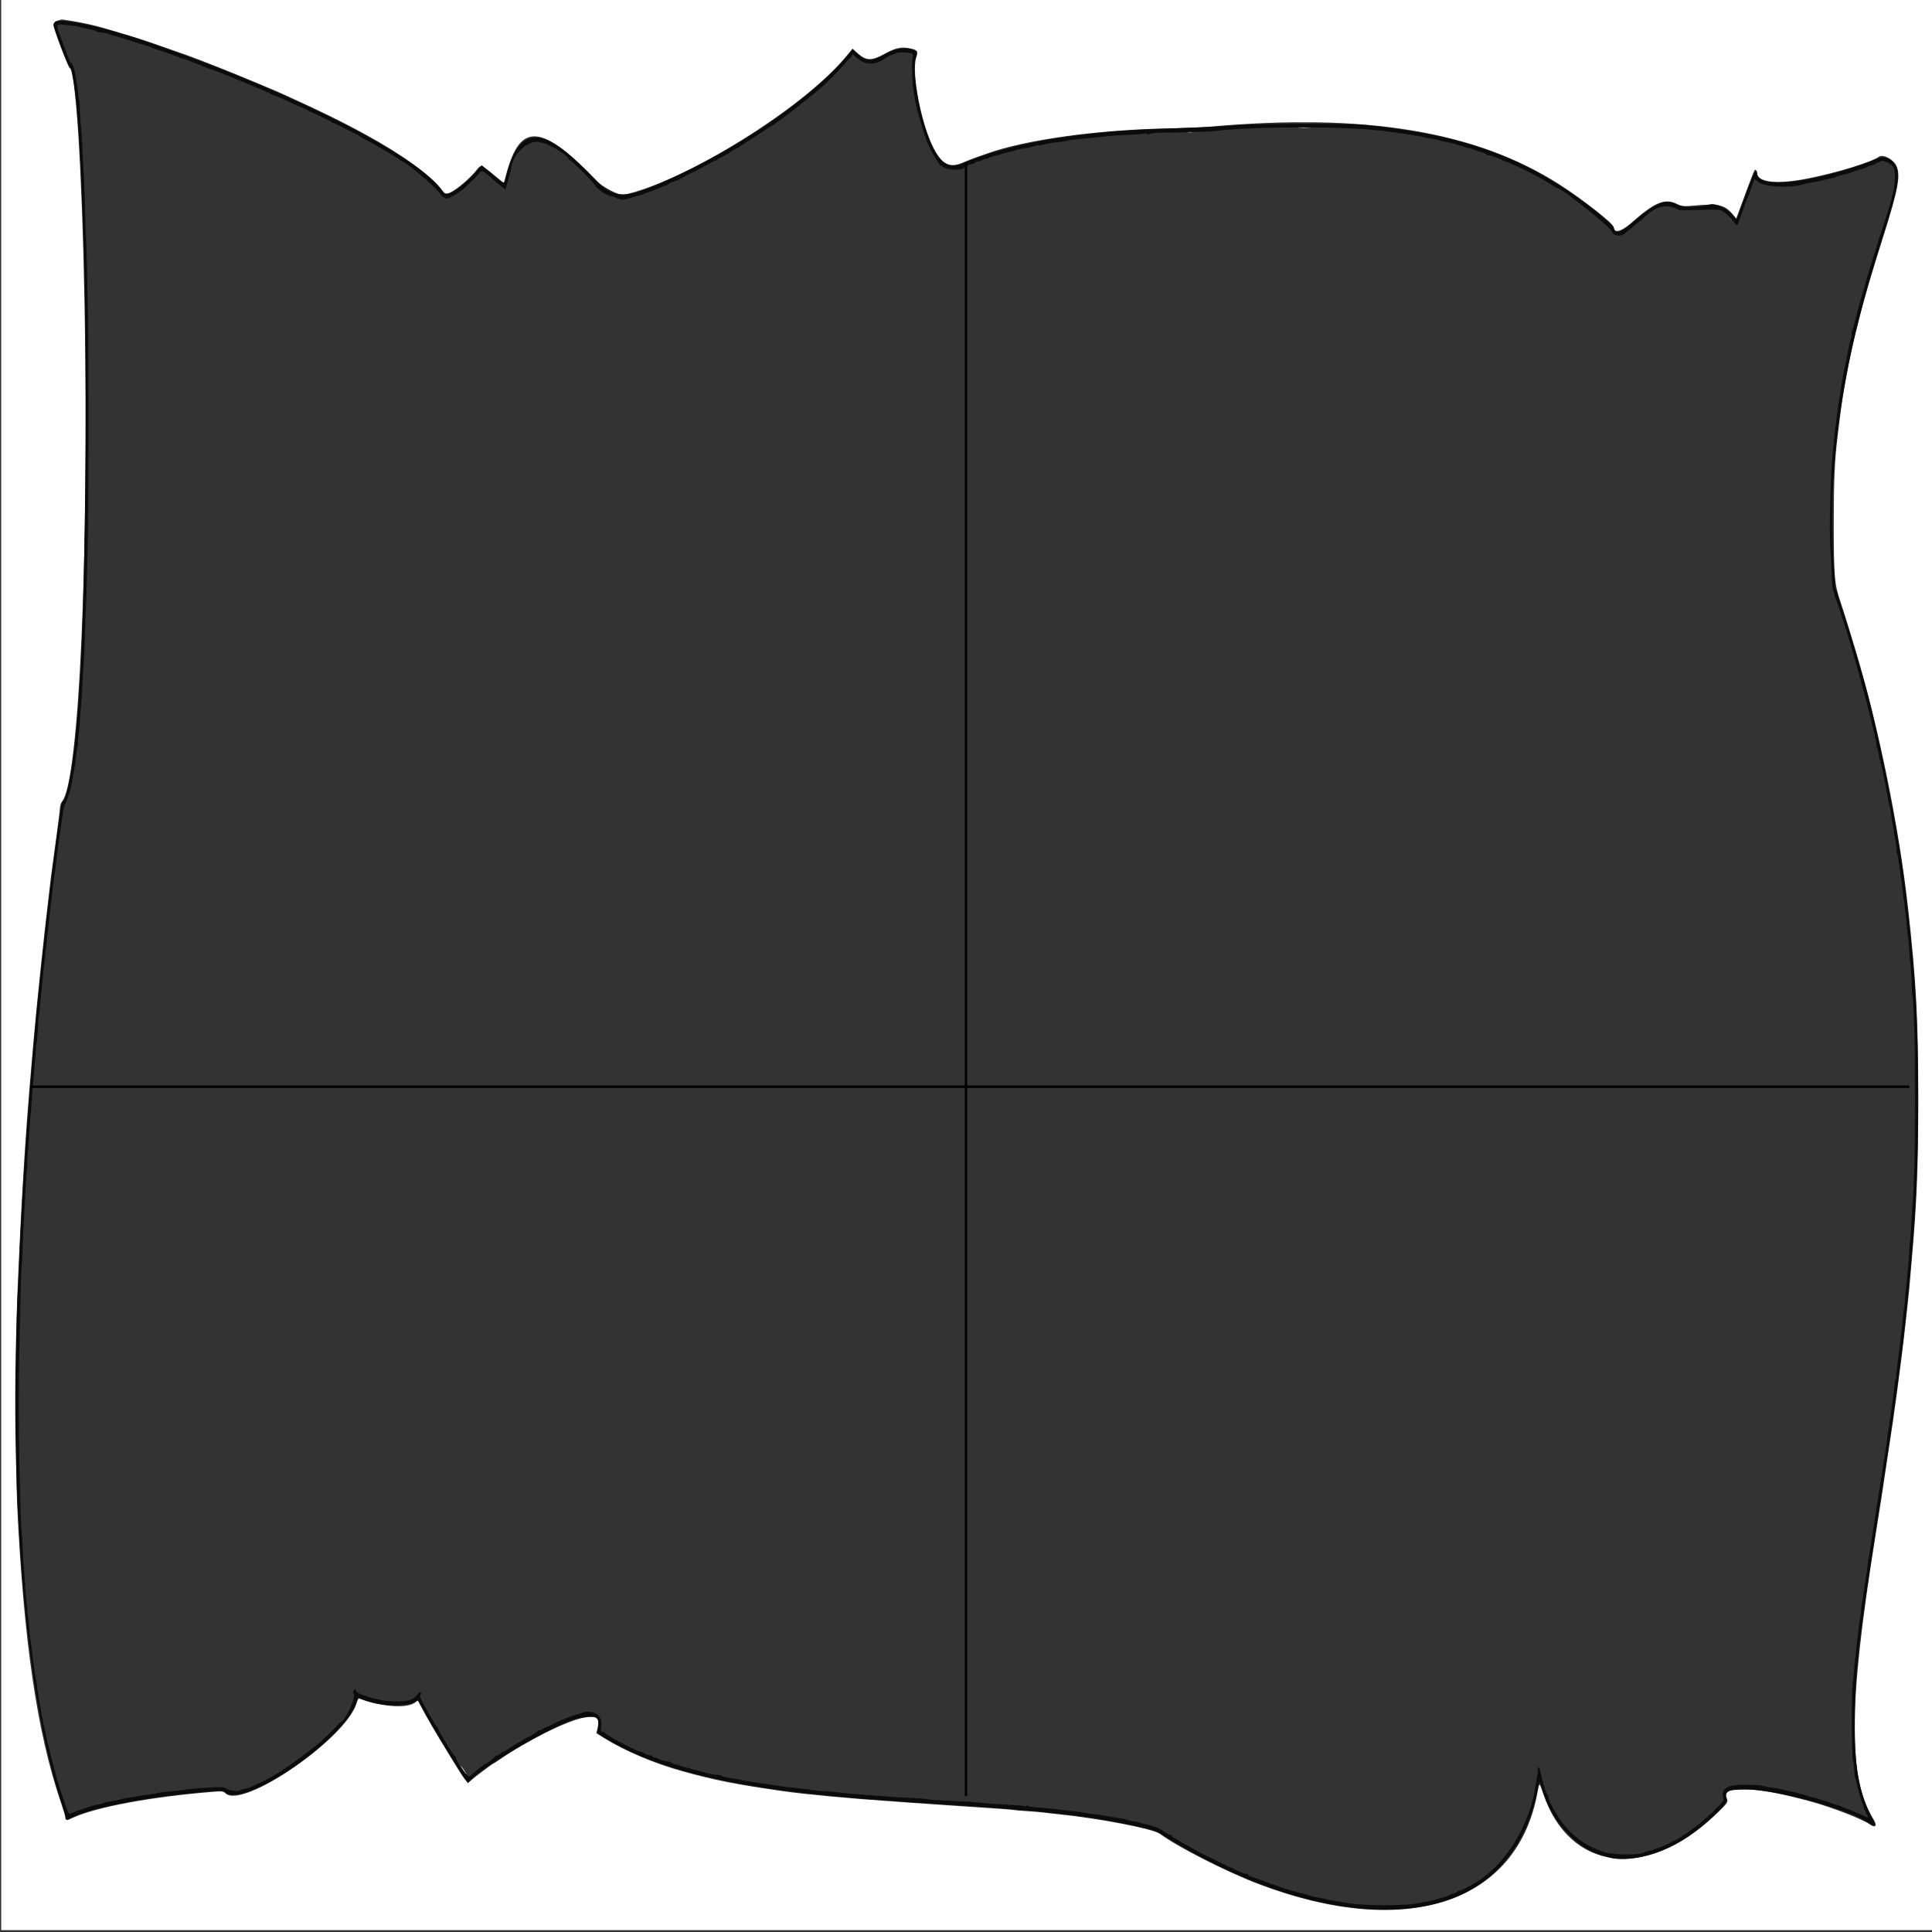 <?xml version="1.0" encoding="UTF-8" standalone="no"?>
<!-- Created with Inkscape (http://www.inkscape.org/) -->

<svg
   xmlns:dc="http://purl.org/dc/elements/1.1/"
   xmlns:cc="http://creativecommons.org/ns#"
   xmlns:rdf="http://www.w3.org/1999/02/22-rdf-syntax-ns#"
   xmlns:svg="http://www.w3.org/2000/svg"
   xmlns="http://www.w3.org/2000/svg"
   xmlns:sodipodi="http://sodipodi.sourceforge.net/DTD/sodipodi-0.dtd"
   xmlns:inkscape="http://www.inkscape.org/namespaces/inkscape"
   width="800px"
   height="800px"
   viewBox="0 0 800 800"
   version="1.1"
   id="SVGRoot"
   inkscape:version="0.92.5 (2060ec1f9f, 2020-04-08)"
   sodipodi:docname="map1.svg">
  <rect x="0" y="0" width="800" height="800" fill="#333333" stroke="none"/>
  <defs
     id="defs90" />
  <sodipodi:namedview
     id="base"
     pagecolor="#ffffff"
     bordercolor="#666666"
     borderopacity="1.0"
     inkscape:pageopacity="0.0"
     inkscape:pageshadow="2"
     inkscape:zoom="0.64"
     inkscape:cx="211.71875"
     inkscape:cy="400"
     inkscape:document-units="px"
     inkscape:current-layer="layer1"
     showgrid="false"
     inkscape:window-width="1366"
     inkscape:window-height="705"
     inkscape:window-x="-8"
     inkscape:window-y="-8"
     inkscape:window-maximized="1"
     showguides="true"
     inkscape:guide-bbox="true"
     inkscape:snap-grids="true">
    <sodipodi:guide
       position="400,562.5"
       orientation="1,0"
       id="guide133"
       inkscape:locked="false" />
    <sodipodi:guide
       position="325,350"
       orientation="0,1"
       inkscape:locked="false"
       id="guide135" />
  </sodipodi:namedview>
  <g
     inkscape:label="Layer 1"
     inkscape:groupmode="layer"
     id="layer1">
    <g
       id="svgg"
       transform="matrix(2,0,0,2.999,0.5,0)">
      <path
         inkscape:connector-curvature="0"
         id="path0"
         d="M 0,133.25 V 266.5 H 200 400 V 133.25 0 H 200 0 V 133.25 M 14.833,2.917 c 2.186,0.241 4.549,0.591 6.25,0.926 0.459,0.091 1.959,0.386 3.334,0.656 3.582,0.705 5.836,1.196 10,2.178 2.016,0.476 3.929,0.923 4.25,0.993 0.588,0.128 4.332,1.094 7.416,1.912 2.889,0.767 10.61,2.911 12,3.333 8.373,2.537 12.395,3.851 17.5,5.717 7.611,2.781 13.435,5.617 15.804,7.698 0.612,0.537 0.647,0.546 1.329,0.345 1.529,-0.452 4.5,-2.13 5.784,-3.268 0.775,-0.687 0.961,-0.652 3.335,0.646 l 2.234,1.222 0.517,-1.281 c 2.904,-7.203 7.332,-6.935 18.997,1.148 1.07,0.741 4.464,1.88 5.261,1.765 12.791,-1.843 37.452,-12.083 46.147,-19.159 l 1.272,-1.036 1.053,0.636 c 1.743,1.054 2.933,1.076 5.531,0.1 2.198,-0.825 3.539,-1.021 5.291,-0.773 1.564,0.221 1.725,0.377 1.302,1.262 -0.994,2.086 0.985,9.052 3.524,12.401 1.821,2.403 3.342,2.915 6.21,2.09 0.775,-0.223 2.084,-0.561 2.909,-0.752 0.825,-0.191 1.8,-0.419 2.167,-0.507 7.762,-1.857 22.608,-3.242 36.75,-3.428 3.529,-0.047 7.617,-0.156 9.083,-0.244 32.207,-1.928 55.195,0.595 72.5,7.958 4.783,2.035 11.25,5.422 11.25,5.892 0,0.896 1.55,0.666 3.588,-0.533 4.989,-2.934 6.998,-3.485 9.599,-2.632 0.972,0.319 1.257,0.337 3.313,0.21 5.225,-0.324 6.521,-0.126 8.237,1.256 l 0.653,0.527 0.994,-1.796 c 2.907,-5.248 2.788,-5.059 3.084,-4.894 0.154,0.086 0.28,0.285 0.281,0.442 0.006,1.267 4.109,1.551 10.418,0.722 5.992,-0.788 13.227,-2.263 14.77,-3.011 0.811,-0.393 2.957,0.344 3.592,1.234 0.945,1.325 0.406,3.27 -2.722,9.838 -4.455,9.352 -6.4,14.356 -7.955,20.47 -0.6,2.362 -0.772,3.174 -1.437,6.82 -0.651,3.572 -0.822,6.031 -0.827,11.917 -0.006,7.744 0.107,8.645 1.405,11.236 0.846,1.69 1.439,2.956 3.011,6.43 4.847,10.713 9.105,24.644 10.979,35.917 1.671,10.05 2.087,15.29 2.086,26.25 -10e-4,9.336 -0.311,14.49 -1.335,22.167 -0.135,1.008 -0.319,2.433 -0.41,3.166 -0.09,0.734 -0.233,1.709 -0.316,2.167 -0.084,0.458 -0.273,1.621 -0.421,2.583 -0.147,0.963 -0.372,2.313 -0.499,3 -0.127,0.688 -0.354,1.925 -0.505,2.75 -0.363,1.981 -1.542,7.822 -1.75,8.667 -0.09,0.367 -0.547,2.392 -1.015,4.5 -1.167,5.261 -1.454,6.504 -2.673,11.583 -5.586,23.269 -5.651,33.21 -0.255,38.958 0.771,0.821 0.274,1.152 -0.892,0.594 -1.513,-0.724 -7.843,-2.357 -12.24,-3.156 -11.771,-2.142 -18.556,-2.31 -17.324,-0.43 0.347,0.53 0.243,0.626 -2.684,2.471 -14.105,8.891 -29.888,7.532 -35.287,-3.04 -0.858,-1.681 -0.838,-1.676 -1.217,-0.272 -4.142,15.352 -27.193,20.417 -57.731,12.684 -6.637,-1.68 -17.067,-5.221 -20.415,-6.93 -1.357,-0.692 -12.689,-2.155 -21.016,-2.712 -1.375,-0.092 -2.838,-0.202 -3.25,-0.245 -0.413,-0.043 -1.838,-0.121 -3.167,-0.175 -1.329,-0.053 -2.604,-0.126 -2.833,-0.163 -0.229,-0.036 -1.43,-0.108 -2.667,-0.161 -1.238,-0.052 -3.825,-0.167 -5.75,-0.257 -1.925,-0.089 -4.437,-0.201 -5.583,-0.249 -1.146,-0.049 -2.796,-0.126 -3.667,-0.173 -0.871,-0.047 -4.058,-0.196 -7.083,-0.332 -8.767,-0.392 -18.502,-0.994 -22.834,-1.411 -9.962,-0.958 -14.258,-1.522 -20.833,-2.733 -6.026,-1.111 -11.969,-2.784 -16.434,-4.628 l -1.6,-0.661 0.266,-0.74 c 0.487,-1.354 -0.246,-1.729 -2.786,-1.421 -3.531,0.427 -11.792,3.159 -17.439,5.768 -0.692,0.319 -1.3,0.581 -1.351,0.581 -0.152,0 -3.995,1.925 -4.645,2.327 -0.817,0.504 -0.758,0.551 -4.73,-3.781 -3.007,-3.281 -4.274,-4.732 -5.785,-6.628 l -0.504,-0.632 -0.546,0.282 c -1.659,0.858 -6.705,0.633 -11.456,-0.512 -0.275,-0.066 -0.406,0.055 -0.656,0.609 -2.207,4.895 -23.671,14.724 -27.161,12.438 -0.431,-0.283 -0.689,-0.303 -2.576,-0.202 -12.598,0.676 -23.992,2.075 -28.89,3.547 -1.556,0.468 -1.595,0.465 -1.706,-0.11 -0.04,-0.206 -0.443,-1.098 -0.895,-1.981 -4.94,-9.641 -7.728,-22.324 -9.056,-41.19 -0.292,-4.153 -0.292,-23.296 0,-28.084 0.81,-13.284 1.709,-23.138 2.962,-32.475 0.137,-1.022 0.324,-2.458 0.415,-3.191 0.55,-4.416 2.163,-14.702 3.242,-20.667 0.149,-0.825 0.336,-1.875 0.415,-2.333 0.079,-0.459 0.498,-2.521 0.93,-4.584 0.432,-2.062 0.819,-4.106 0.86,-4.542 0.054,-0.568 0.182,-0.877 0.455,-1.091 3.555,-2.797 5.657,-33.89 4.667,-69.033 C 16.732,23.421 15.425,9.711 14.168,9.382 13.863,9.302 10.833,3.954 10.833,3.494 c 0,-0.373 0.221,-0.522 0.995,-0.674 0.324,-0.063 0.626,-0.123 0.672,-0.133 0.046,-0.009 1.096,0.094 2.333,0.23 m 253.882,14.707 c 0.623,0.032 1.598,0.032 2.167,-10e-4 0.569,-0.032 0.06,-0.059 -1.132,-0.058 -1.192,0 -1.657,0.027 -1.035,0.059 M 95.667,244.417 c 0.311,0.32 0.603,0.583 0.648,0.583 0.046,0 -0.171,-0.263 -0.482,-0.583 -0.311,-0.321 -0.603,-0.584 -0.648,-0.584 -0.046,0 0.171,0.263 0.482,0.584"
         style="fill:#ffffff;fill-rule:evenodd;stroke:none" />
      <path
         style="fill:#0b0b0b;fill-rule:evenodd;stroke:none"
         inkscape:connector-curvature="0"
         id="path1"
         d="m 11.208,3.024 c -0.206,0.107 -0.375,0.279 -0.375,0.383 0,0.471 3.138,5.929 3.381,5.881 0.596,-0.117 1.64,5.758 2.037,11.462 0.057,0.825 0.134,1.762 0.171,2.083 0.038,0.321 0.148,1.971 0.245,3.667 0.098,1.696 0.21,3.608 0.249,4.25 0.996,16.448 0.644,49.697 -0.676,63.917 -0.809,8.706 -2.175,15.019 -3.444,15.907 -0.332,0.233 -0.45,0.702 -1.545,6.176 -1.712,8.559 -3.673,20.561 -4.752,29.083 -1.297,10.251 -2.324,20.677 -2.751,27.917 -0.054,0.917 -0.133,2.117 -0.176,2.667 -2.242,28.874 1.321,57.581 9.032,72.769 0.401,0.79 0.729,1.555 0.729,1.699 0,0.388 0.248,0.473 0.778,0.266 3.701,-1.45 14.873,-2.945 27.836,-3.727 3.781,-0.228 3.877,-0.226 4.5,0.102 4.042,2.127 25.066,-7.63 27.141,-12.595 0.199,-0.477 0.33,-0.601 0.545,-0.518 2.979,1.151 10.003,1.418 11.811,0.45 0.308,-0.164 0.427,-0.079 1.104,0.793 1.228,1.581 5.278,6.131 7.505,8.433 l 2.064,2.132 0.567,-0.428 c 2.224,-1.682 14.577,-6.611 20.399,-8.139 2.166,-0.569 5.146,-0.811 5.783,-0.47 0.338,0.181 0.376,1.155 0.071,1.831 -0.094,0.21 0.135,0.371 1.097,0.772 7.498,3.125 17.895,5.391 31.549,6.875 6.217,0.676 17.654,1.507 25.25,1.835 2.154,0.093 4.367,0.205 4.917,0.25 0.55,0.045 2.237,0.123 3.75,0.173 1.512,0.051 3.313,0.124 4,0.164 0.688,0.04 3.162,0.15 5.5,0.245 2.338,0.095 4.775,0.207 5.417,0.249 0.641,0.042 2.141,0.123 3.333,0.179 10.722,0.508 20.527,1.399 27.417,2.492 3.518,0.558 3.211,0.477 5.783,1.525 20.567,8.376 41.263,11.673 56.217,8.955 10.699,-1.944 17.996,-7.452 20.342,-15.353 0.485,-1.633 0.466,-1.625 0.981,-0.415 1.917,4.509 7.08,8.285 12.677,9.271 0.32,0.056 0.771,0.142 1,0.19 3.802,0.795 10.423,-0.244 15.666,-2.46 4.069,-1.719 9.164,-4.833 8.904,-5.442 -0.53,-1.24 0.051,-1.438 4.18,-1.43 6.658,0.013 21.993,2.9 25.81,4.86 0.796,0.408 0.906,0.02 0.231,-0.813 -2.67,-3.29 -3.666,-6.675 -3.691,-12.554 -0.032,-7.389 0.637,-11.438 4.882,-29.515 3.123,-13.297 4.537,-20.104 5.83,-28.068 0.322,-1.979 1.088,-7.557 1.271,-9.25 0.059,-0.55 0.137,-1.225 0.173,-1.5 1.289,-9.887 1.285,-27.281 -0.009,-36.667 -0.038,-0.275 -0.226,-1.662 -0.419,-3.083 -0.285,-2.106 -0.831,-5.397 -1.418,-8.552 -1.451,-7.799 -5.984,-22.689 -8.735,-28.698 -0.084,-0.183 -0.691,-1.571 -1.349,-3.083 -0.657,-1.513 -1.886,-4.177 -2.73,-5.92 l -1.534,-3.17 -0.236,-2.247 c -1.513,-14.405 1.412,-28.012 9.798,-45.58 3.584,-7.508 4.061,-9.403 2.688,-10.663 -0.795,-0.728 -2.195,-1.071 -3.203,-0.783 -4.961,1.415 -12.241,2.769 -17.256,3.208 -4.837,0.424 -7.768,0.057 -8.018,-1.005 -0.196,-0.831 -0.524,-0.43 -2.35,2.877 l -1.878,3.402 -0.762,-0.585 c -1.314,-1.009 -3.609,-1.704 -4.83,-1.464 -2.132,0.419 -5.694,0.414 -6.791,-0.009 -2.26,-0.872 -4.283,-0.299 -9.474,2.682 -2.055,1.179 -3.247,1.389 -3.492,0.616 -0.191,-0.602 -6.985,-4.154 -11.696,-6.115 -11.188,-4.659 -22.21,-6.921 -39.729,-8.152 -3.693,-0.26 -23.921,-0.216 -27.583,0.059 -1.284,0.097 -5.634,0.25 -9.667,0.341 -4.033,0.09 -8.271,0.203 -9.417,0.251 -5.17,0.215 -6.465,0.276 -7.166,0.34 -0.413,0.037 -1.463,0.113 -2.334,0.167 -10.447,0.653 -20.726,2.216 -27.395,4.166 -3.21,0.938 -5.438,-0.449 -7.523,-4.686 -1.801,-3.66 -2.822,-8.537 -2.073,-9.904 0.451,-0.821 0.385,-0.935 -0.673,-1.159 -1.471,-0.312 -3.499,-0.147 -5.002,0.408 -3.542,1.306 -4.487,1.33 -6.431,0.159 l -0.969,-0.583 -0.425,0.347 c -7.69,6.281 -23.1,13.393 -39.175,18.081 -7.907,2.305 -10.012,2.178 -14.337,-0.864 -10.196,-7.175 -14.942,-7.221 -17.75,-0.174 -0.556,1.394 0.043,1.529 -4.378,-0.986 l -0.714,-0.406 -1.1,0.824 c -3.456,2.588 -6.212,3.674 -7.053,2.779 C 87.074,21.883 61.67,13.141 33.75,6.602 32.742,6.366 31.252,6.017 30.439,5.827 21.754,3.795 12.366,2.427 11.208,3.024 m 3.959,0.558 c 0.32,0.021 0.837,0.094 1.147,0.163 0.31,0.068 0.76,0.145 1,0.171 1.383,0.147 2.279,0.296 2.353,0.392 0.045,0.06 0.308,0.117 0.583,0.127 0.706,0.027 2.101,0.223 2.253,0.317 0.07,0.043 0.38,0.114 0.687,0.158 0.581,0.081 1.039,0.17 1.893,0.366 0.275,0.062 0.613,0.131 0.75,0.152 0.234,0.035 1.385,0.276 2.334,0.488 0.229,0.051 0.962,0.2 1.629,0.331 0.667,0.131 1.273,0.276 1.347,0.322 0.074,0.046 0.354,0.123 0.621,0.172 0.796,0.146 1.082,0.21 2.653,0.593 0.825,0.201 1.682,0.4 1.905,0.441 0.222,0.042 0.469,0.115 0.547,0.164 0.078,0.048 0.397,0.119 0.708,0.158 0.312,0.038 1.266,0.261 2.12,0.495 0.854,0.234 1.69,0.456 1.858,0.493 0.168,0.037 0.468,0.122 0.667,0.187 0.199,0.066 0.474,0.138 0.611,0.159 0.138,0.022 0.4,0.077 0.584,0.123 0.76,0.193 1.855,0.461 2.166,0.532 0.184,0.041 0.859,0.228 1.5,0.416 0.642,0.187 1.346,0.379 1.565,0.426 0.218,0.048 1.456,0.387 2.75,0.755 1.293,0.368 2.532,0.705 2.753,0.751 0.22,0.045 0.539,0.156 0.708,0.246 0.169,0.091 0.308,0.122 0.308,0.07 0,-0.052 0.155,-0.012 0.344,0.089 0.189,0.101 0.489,0.217 0.666,0.256 0.178,0.039 0.479,0.106 0.67,0.148 0.489,0.108 0.689,0.167 2.653,0.781 0.962,0.301 1.788,0.556 1.833,0.565 0.046,0.01 0.384,0.104 0.75,0.209 0.367,0.106 0.742,0.202 0.834,0.214 0.091,0.011 0.302,0.094 0.469,0.183 0.166,0.089 0.429,0.188 0.583,0.219 0.155,0.032 0.918,0.266 1.698,0.52 0.779,0.254 1.454,0.473 1.5,0.486 0.045,0.013 0.308,0.084 0.583,0.158 0.275,0.074 0.594,0.208 0.708,0.299 0.115,0.09 0.209,0.124 0.209,0.076 0,-0.049 0.956,0.248 2.125,0.66 1.168,0.411 2.387,0.825 2.708,0.919 0.321,0.094 0.733,0.253 0.917,0.353 0.183,0.1 0.412,0.196 0.508,0.212 0.263,0.046 5.382,1.998 6.242,2.381 0.412,0.184 0.825,0.345 0.916,0.359 0.092,0.014 0.268,0.109 0.392,0.212 0.124,0.102 0.329,0.202 0.456,0.22 1.022,0.15 6.699,3.347 7.933,4.467 0.769,0.699 1.525,0.847 2.274,0.446 0.199,-0.107 0.362,-0.16 0.362,-0.119 0,0.041 0.451,-0.144 1.003,-0.411 0.551,-0.267 1.032,-0.485 1.068,-0.485 0.067,0 2.701,-1.7 3.019,-1.948 0.096,-0.075 0.326,-0.267 0.512,-0.426 0.375,-0.323 0.95,-0.127 2.48,0.844 0.546,0.347 2.747,1.53 2.846,1.53 0.015,0 0.156,-0.357 0.315,-0.792 0.159,-0.435 0.41,-1.054 0.558,-1.375 0.148,-0.321 0.273,-0.621 0.277,-0.667 0.163,-1.862 3.103,-3.861 5.526,-3.755 1.814,0.079 6.396,1.831 6.396,2.446 0,0.089 0.066,0.122 0.147,0.072 0.176,-0.109 4.581,2.774 5.108,3.342 0.589,0.636 2.511,1.556 3.41,1.632 0.443,0.038 0.961,0.153 1.153,0.255 0.192,0.103 0.349,0.15 0.349,0.106 0,-0.044 0.214,-0.006 0.476,0.086 0.357,0.124 0.909,0.077 2.208,-0.189 0.953,-0.196 1.882,-0.374 2.066,-0.396 0.183,-0.022 0.595,-0.124 0.916,-0.227 0.321,-0.103 0.809,-0.226 1.084,-0.273 0.275,-0.047 1.118,-0.267 1.875,-0.488 0.756,-0.222 1.375,-0.373 1.375,-0.336 0,0.037 0.224,-0.049 0.498,-0.19 0.274,-0.142 0.518,-0.249 0.542,-0.237 0.023,0.011 0.343,-0.06 0.71,-0.159 0.366,-0.098 0.704,-0.177 0.75,-0.175 0.045,0.002 0.383,-0.123 0.75,-0.278 0.366,-0.155 1.004,-0.378 1.416,-0.495 0.413,-0.118 1.463,-0.471 2.334,-0.786 0.87,-0.314 1.658,-0.594 1.75,-0.622 0.091,-0.028 0.408,-0.152 0.703,-0.275 0.295,-0.123 0.638,-0.224 0.764,-0.224 0.125,0 0.283,-0.057 0.352,-0.125 0.069,-0.069 0.175,-0.129 0.236,-0.132 0.182,-0.012 1.4,-0.443 2.028,-0.718 0.321,-0.14 0.621,-0.262 0.667,-0.271 0.045,-0.009 0.252,-0.11 0.458,-0.224 0.206,-0.115 0.375,-0.159 0.375,-0.099 0,0.06 0.112,0.016 0.25,-0.098 0.137,-0.114 0.25,-0.152 0.25,-0.083 0,0.068 0.094,0.047 0.208,-0.047 0.115,-0.094 1.146,-0.563 2.292,-1.042 1.146,-0.48 2.633,-1.125 3.304,-1.434 0.671,-0.308 1.255,-0.561 1.296,-0.561 0.389,0 8.882,-4.409 10.733,-5.572 1.643,-1.032 3.792,-2.516 4.542,-3.137 0.435,-0.36 0.792,-0.602 0.792,-0.538 0,0.065 0.134,-0.048 0.298,-0.251 L 176.263,7.467 177.166,8 c 1.614,0.951 3.594,1.041 5.417,0.245 1.194,-0.521 1.328,-0.571 1.75,-0.643 0.23,-0.039 0.613,-0.148 0.854,-0.241 0.544,-0.212 3.272,-0.136 3.505,0.098 0.113,0.112 0.117,0.279 0.012,0.481 -0.087,0.171 -0.133,1.022 -0.102,1.893 0.061,1.666 0.087,1.894 0.319,2.834 0.079,0.32 0.15,0.62 0.159,0.666 0.254,1.381 2.023,5.446 2.966,6.818 0.572,0.831 2.213,2.668 2.413,2.702 0.068,0.011 0.312,0.093 0.541,0.182 0.817,0.318 1.269,0.382 2.714,0.382 1.007,0 1.506,-0.067 1.596,-0.213 0.072,-0.116 0.276,-0.245 0.452,-0.286 0.177,-0.041 0.603,-0.144 0.946,-0.229 0.344,-0.085 0.626,-0.106 0.628,-0.046 10e-4,0.059 0.059,0.019 0.127,-0.089 0.069,-0.108 0.424,-0.232 0.789,-0.276 0.366,-0.044 0.881,-0.164 1.146,-0.267 0.265,-0.103 0.519,-0.15 0.564,-0.105 0.045,0.045 0.206,0.016 0.357,-0.065 0.235,-0.126 1.035,-0.292 2.014,-0.419 0.138,-0.017 0.5,-0.09 0.805,-0.16 0.577,-0.133 1.072,-0.216 1.981,-0.333 0.295,-0.038 0.67,-0.111 0.834,-0.161 0.337,-0.104 1.476,-0.266 2.464,-0.351 0.366,-0.032 1.027,-0.14 1.469,-0.24 0.441,-0.101 0.858,-0.149 0.925,-0.107 0.068,0.042 0.42,0.011 0.781,-0.068 0.709,-0.155 1.911,-0.292 3.7,-0.422 0.618,-0.045 1.312,-0.119 1.541,-0.165 0.436,-0.086 2.042,-0.214 4.167,-0.33 0.688,-0.038 1.813,-0.113 2.5,-0.167 2.204,-0.173 3.689,-0.248 6.417,-0.323 1.466,-0.04 2.798,-0.123 2.958,-0.185 0.16,-0.062 0.292,-0.039 0.292,0.051 0,0.104 0.284,0.109 0.791,0.012 0.436,-0.082 1.317,-0.15 1.959,-0.149 3.355,0.004 10.011,-0.133 11.25,-0.231 8.558,-0.679 28.205,-0.675 35.166,0.007 0.688,0.067 1.513,0.138 1.834,0.158 0.32,0.019 0.995,0.079 1.5,0.132 0.504,0.053 1.291,0.134 1.75,0.18 1.888,0.189 2.522,0.266 2.946,0.356 0.246,0.052 0.808,0.127 1.25,0.165 0.974,0.084 1.808,0.2 2.451,0.34 0.264,0.058 0.677,0.124 0.917,0.148 0.772,0.075 2.099,0.288 2.21,0.355 0.06,0.036 0.427,0.105 0.816,0.154 0.389,0.049 0.764,0.124 0.833,0.166 0.07,0.043 0.453,0.119 0.851,0.168 0.399,0.05 1.026,0.174 1.392,0.277 0.367,0.102 0.779,0.203 0.917,0.223 0.778,0.115 1.419,0.277 1.496,0.379 0.048,0.063 0.275,0.128 0.504,0.144 0.564,0.038 2.398,0.472 2.65,0.628 0.111,0.069 0.367,0.15 0.568,0.18 0.591,0.088 1.104,0.221 1.285,0.332 0.093,0.058 0.374,0.14 0.625,0.184 0.406,0.071 3.566,1.081 4.205,1.345 0.138,0.057 0.325,0.121 0.417,0.143 0.2,0.049 2.132,0.79 2.833,1.087 0.275,0.116 0.538,0.224 0.584,0.239 0.045,0.016 0.294,0.116 0.552,0.223 0.258,0.107 0.507,0.194 0.552,0.194 0.863,0 10.867,5.324 11.211,5.966 0.416,0.777 2.176,0.76 3.169,-0.03 0.128,-0.102 0.241,-0.154 0.25,-0.116 0.008,0.039 0.347,-0.139 0.752,-0.395 0.405,-0.256 0.93,-0.551 1.167,-0.655 0.236,-0.105 0.73,-0.381 1.097,-0.614 2.79,-1.771 4.759,-2.085 7.416,-1.182 0.138,0.046 1.225,0.067 2.417,0.045 6.588,-0.121 6.073,-0.148 7.144,0.37 0.537,0.259 1.311,0.78 1.72,1.157 0.606,0.559 0.773,0.641 0.905,0.445 0.201,-0.301 1.102,-1.952 1.622,-2.973 0.214,-0.422 0.511,-0.903 0.658,-1.068 0.147,-0.164 0.282,-0.4 0.3,-0.524 0.018,-0.123 0.231,-0.563 0.474,-0.976 l 0.441,-0.752 0.743,0.415 c 1.278,0.715 6.777,0.895 9.457,0.31 0.317,-0.069 1.279,-0.196 2.536,-0.334 0.183,-0.02 0.652,-0.092 1.042,-0.161 0.886,-0.155 1.449,-0.241 2.262,-0.343 0.351,-0.045 0.696,-0.117 0.768,-0.161 0.072,-0.045 0.46,-0.127 0.862,-0.185 1.16,-0.164 1.336,-0.197 2.483,-0.467 1.273,-0.3 1.945,-0.442 2.448,-0.518 0.201,-0.031 0.433,-0.097 0.515,-0.148 0.081,-0.05 0.367,-0.131 0.634,-0.18 1.025,-0.188 1.225,-0.242 1.559,-0.42 0.189,-0.102 0.344,-0.135 0.344,-0.075 0,0.06 0.111,0.017 0.248,-0.096 0.168,-0.14 0.451,-0.164 0.875,-0.077 0.345,0.071 0.732,0.149 0.86,0.174 0.128,0.025 0.296,0.145 0.372,0.265 0.077,0.121 0.141,0.161 0.142,0.089 0.007,-0.349 0.667,0.284 0.838,0.804 0.213,0.644 -0.008,2.474 -0.379,3.148 -0.104,0.19 -0.212,0.475 -0.238,0.634 -0.027,0.159 -0.414,1.059 -0.86,2 -0.446,0.941 -0.947,2.011 -1.113,2.378 -0.166,0.367 -0.38,0.768 -0.475,0.892 -0.095,0.124 -0.188,0.311 -0.206,0.416 -0.019,0.106 -0.541,1.242 -1.161,2.525 -0.62,1.284 -1.145,2.409 -1.166,2.5 -0.034,0.142 -0.479,1.174 -1.653,3.834 -0.121,0.275 -0.499,1.25 -0.839,2.166 -0.341,0.917 -0.681,1.691 -0.756,1.719 -0.076,0.029 -0.098,0.155 -0.05,0.279 0.047,0.124 -0.01,0.401 -0.127,0.614 -0.117,0.214 -0.227,0.463 -0.245,0.555 -0.017,0.092 -0.345,1.179 -0.729,2.417 -0.384,1.237 -0.727,2.387 -0.761,2.555 -0.035,0.167 -0.117,0.467 -0.183,0.666 -0.066,0.199 -0.138,0.474 -0.16,0.612 -0.078,0.49 -0.249,1.255 -0.354,1.583 -0.058,0.184 -0.122,0.446 -0.142,0.584 -0.02,0.137 -0.124,0.662 -0.231,1.166 -0.108,0.504 -0.225,1.131 -0.262,1.393 -0.037,0.261 -0.113,0.62 -0.169,0.797 -0.057,0.177 -0.129,0.563 -0.161,0.858 -0.103,0.95 -0.25,2.025 -0.335,2.452 -0.515,2.579 -0.844,11.747 -0.498,13.917 0.043,0.275 0.121,1.175 0.173,2 0.174,2.768 0.215,3.049 0.499,3.484 0.156,0.238 0.226,0.433 0.156,0.433 -0.071,0 -0.016,0.131 0.122,0.291 0.138,0.161 0.642,1.117 1.119,2.125 0.478,1.009 1.018,2.113 1.2,2.454 0.182,0.341 0.321,0.641 0.309,0.667 -0.013,0.025 0.283,0.707 0.658,1.514 0.375,0.808 0.682,1.508 0.682,1.557 0,0.048 0.231,0.587 0.513,1.197 0.282,0.61 0.523,1.241 0.536,1.402 0.012,0.161 0.081,0.293 0.153,0.293 0.072,0 0.131,0.07 0.131,0.155 0,0.086 0.087,0.367 0.194,0.625 0.107,0.259 0.206,0.507 0.221,0.553 0.014,0.046 0.111,0.271 0.216,0.5 0.252,0.55 1.71,4.409 2.28,6.035 0.247,0.707 0.402,1.363 0.343,1.459 -0.059,0.095 -0.036,0.173 0.051,0.173 0.141,0 0.219,0.189 0.481,1.166 0.037,0.138 0.075,0.344 0.085,0.459 0.01,0.114 0.093,0.208 0.185,0.208 0.091,0 0.117,0.049 0.057,0.11 -0.061,0.06 -0.041,0.193 0.044,0.295 0.085,0.102 0.303,0.709 0.486,1.349 0.182,0.639 0.446,1.538 0.586,1.996 0.14,0.458 0.292,1.021 0.339,1.25 0.046,0.229 0.197,0.729 0.335,1.11 0.233,0.642 0.4,1.276 0.498,1.89 0.022,0.138 0.094,0.413 0.16,0.612 0.12,0.361 0.24,0.844 0.366,1.471 0.036,0.184 0.183,0.746 0.325,1.25 0.142,0.504 0.226,1.045 0.187,1.201 -0.039,0.156 -0.007,0.306 0.07,0.333 0.077,0.027 0.185,0.306 0.239,0.619 0.055,0.313 0.127,0.613 0.159,0.667 0.057,0.093 0.237,1.03 0.343,1.789 0.028,0.197 0.103,0.523 0.167,0.725 0.064,0.201 0.14,0.527 0.17,0.725 0.03,0.197 0.098,0.647 0.152,1.001 0.053,0.354 0.132,0.699 0.174,0.768 0.042,0.068 0.118,0.454 0.168,0.857 0.05,0.402 0.123,0.844 0.162,0.982 0.094,0.331 0.263,1.429 0.34,2.209 0.034,0.344 0.102,0.756 0.151,0.916 0.1,0.325 0.251,1.412 0.35,2.522 0.036,0.401 0.106,0.926 0.155,1.166 0.128,0.623 0.283,2.253 0.337,3.542 0.025,0.607 0.091,1.178 0.147,1.268 0.055,0.089 0.141,0.83 0.191,1.645 0.049,0.815 0.142,2.344 0.206,3.399 0.153,2.504 0.152,15.512 0,18.083 -0.066,1.1 -0.156,2.637 -0.202,3.417 -0.046,0.779 -0.121,1.604 -0.167,1.833 -0.047,0.229 -0.121,0.942 -0.167,1.583 -0.152,2.175 -0.247,3.166 -0.346,3.626 -0.054,0.253 -0.124,0.778 -0.156,1.167 -0.093,1.149 -0.252,2.513 -0.339,2.912 -0.044,0.204 -0.117,0.729 -0.162,1.166 -0.044,0.438 -0.121,0.984 -0.171,1.213 -0.111,0.512 -0.268,1.661 -0.273,2 -0.002,0.137 -0.072,0.523 -0.155,0.857 -0.084,0.333 -0.186,0.896 -0.227,1.25 -0.116,0.99 -0.237,1.761 -0.363,2.309 -0.064,0.275 -0.13,0.613 -0.148,0.75 -0.103,0.801 -0.273,1.792 -0.352,2.059 -0.05,0.169 -0.116,0.469 -0.146,0.666 -0.029,0.197 -0.141,0.809 -0.248,1.359 -0.108,0.55 -0.193,1.131 -0.19,1.291 0.002,0.161 -0.05,0.292 -0.116,0.292 -0.066,0 -0.128,0.131 -0.136,0.292 -0.026,0.479 -0.227,1.605 -0.498,2.791 -0.063,0.275 -0.131,0.613 -0.151,0.75 -0.133,0.908 -0.294,1.621 -0.418,1.853 -0.079,0.149 -0.107,0.307 -0.062,0.352 0.045,0.045 0.002,0.293 -0.096,0.55 -0.097,0.257 -0.212,0.699 -0.255,0.982 -0.113,0.741 -0.18,1.078 -0.404,2.013 -0.11,0.459 -0.225,0.946 -0.255,1.084 -0.031,0.137 -0.144,0.625 -0.251,1.083 -0.107,0.458 -0.23,1.016 -0.272,1.238 -0.043,0.223 -0.108,0.454 -0.145,0.514 -0.038,0.06 -0.115,0.366 -0.174,0.679 -0.143,0.769 -0.211,1.069 -0.243,1.069 -0.014,0 -0.051,0.15 -0.081,0.333 -0.072,0.444 -0.213,1.034 -0.344,1.447 -0.059,0.185 -0.131,0.498 -0.16,0.695 -0.03,0.197 -0.091,0.508 -0.137,0.692 -0.209,0.844 -0.479,2.038 -0.546,2.416 -0.04,0.23 -0.116,0.529 -0.167,0.667 -0.051,0.137 -0.131,0.438 -0.178,0.667 -0.146,0.721 -0.193,0.916 -0.22,0.916 -0.015,0 -0.052,0.15 -0.082,0.334 -0.105,0.627 -0.268,1.31 -0.342,1.429 -0.041,0.066 -0.112,0.427 -0.16,0.803 -0.047,0.375 -0.198,1.114 -0.337,1.641 -0.138,0.528 -0.29,1.185 -0.337,1.46 -0.047,0.275 -0.201,0.95 -0.342,1.5 -0.246,0.956 -0.311,1.285 -0.477,2.42 -0.041,0.278 -0.116,0.572 -0.167,0.655 -0.051,0.082 -0.125,0.437 -0.165,0.787 -0.077,0.674 -0.197,1.366 -0.356,2.055 -0.053,0.229 -0.125,0.679 -0.161,1 -0.035,0.32 -0.107,0.771 -0.16,1 -0.104,0.456 -0.173,0.952 -0.323,2.315 -0.054,0.494 -0.132,0.952 -0.173,1.017 -0.366,0.592 -0.365,10.578 0.001,11.17 0.083,0.135 0.262,1.209 0.304,1.831 0.015,0.229 0.086,0.46 0.157,0.512 0.071,0.053 0.158,0.24 0.195,0.417 0.036,0.177 0.173,0.583 0.305,0.904 0.445,1.088 0.509,1.25 0.524,1.334 0.009,0.046 0.184,0.354 0.39,0.686 0.205,0.332 0.374,0.679 0.374,0.771 0,0.093 0.114,0.263 0.254,0.379 0.139,0.116 0.216,0.249 0.169,0.296 -0.047,0.047 0.045,0.18 0.204,0.296 0.42,0.307 0.165,0.447 -0.396,0.217 -0.574,-0.235 -0.676,-0.266 -1.281,-0.391 -0.257,-0.054 -0.782,-0.199 -1.167,-0.324 -0.697,-0.226 -1.458,-0.42 -1.617,-0.411 -0.046,0.002 -0.291,-0.075 -0.546,-0.172 -0.441,-0.167 -0.734,-0.236 -1.87,-0.437 -0.275,-0.049 -0.65,-0.137 -0.834,-0.196 -0.183,-0.058 -0.446,-0.122 -0.583,-0.14 -0.473,-0.063 -1.417,-0.253 -1.725,-0.347 -0.169,-0.051 -0.469,-0.116 -0.667,-0.144 -0.802,-0.112 -1.709,-0.274 -1.988,-0.356 -0.163,-0.047 -0.527,-0.115 -0.809,-0.151 -0.282,-0.036 -0.636,-0.104 -0.787,-0.151 -0.151,-0.047 -0.612,-0.131 -1.024,-0.186 -1.279,-0.169 -1.396,-0.187 -2.145,-0.316 -0.786,-0.136 -0.967,-0.157 -2.854,-0.336 -0.687,-0.065 -1.314,-0.158 -1.393,-0.207 -0.079,-0.049 -1.467,-0.108 -3.084,-0.131 -4.141,-0.059 -5.566,0.499 -4.953,1.939 0.087,0.204 -0.141,0.44 -0.936,0.962 -0.578,0.38 -1.233,0.82 -1.455,0.979 -0.222,0.158 -0.465,0.269 -0.541,0.246 -0.077,-0.023 -0.139,0.033 -0.139,0.125 0,0.091 -0.074,0.166 -0.163,0.166 -0.09,0 -0.559,0.251 -1.042,0.557 -0.876,0.555 -3.576,1.895 -3.992,1.981 -0.121,0.025 -0.257,0.087 -0.303,0.138 -0.088,0.097 -1.533,0.659 -1.879,0.731 -0.112,0.023 -0.401,0.123 -0.642,0.222 -0.572,0.236 -2.162,0.669 -2.896,0.789 -0.183,0.03 -0.333,0.067 -0.333,0.081 0,0.044 -0.62,0.167 -1.324,0.264 -0.362,0.05 -0.715,0.126 -0.784,0.169 -0.619,0.383 -6.246,0.375 -8.06,-0.011 -3.55,-0.755 -5.88,-1.759 -8.195,-3.532 -1.682,-1.289 -3.926,-3.961 -3.6,-4.287 0.056,-0.056 0.016,-0.102 -0.09,-0.102 -0.105,0 -0.381,-0.375 -0.614,-0.833 -0.232,-0.458 -0.381,-0.833 -0.332,-0.833 0.05,0 -0.033,-0.188 -0.183,-0.417 -0.15,-0.229 -0.218,-0.417 -0.15,-0.417 0.068,0 0.049,-0.093 -0.041,-0.208 -0.091,-0.115 -0.214,-0.415 -0.274,-0.667 -0.168,-0.703 -0.556,-0.509 -0.462,0.232 0.007,0.058 -0.063,0.358 -0.157,0.666 -0.093,0.308 -0.208,0.748 -0.254,0.977 -1.058,5.249 -5.664,10.53 -11.494,13.18 -1.615,0.734 -4.111,1.608 -4.451,1.558 -0.157,-0.023 -0.285,0.019 -0.285,0.092 0,0.112 -0.633,0.291 -1.25,0.353 -0.092,0.009 -0.279,0.077 -0.417,0.15 -0.226,0.121 -0.977,0.283 -1.941,0.418 -0.198,0.027 -0.498,0.092 -0.667,0.145 -0.312,0.096 -1.321,0.248 -2.392,0.36 -0.321,0.034 -0.808,0.101 -1.083,0.149 -2.416,0.421 -11.814,0.425 -15.083,0.005 -0.716,-0.092 -1.798,-0.205 -2.965,-0.311 -0.484,-0.044 -1.009,-0.119 -1.166,-0.167 -0.157,-0.048 -0.661,-0.127 -1.119,-0.175 -1.308,-0.137 -2.142,-0.258 -2.463,-0.357 -0.163,-0.051 -0.501,-0.121 -0.75,-0.156 -1.205,-0.172 -3.781,-0.651 -4.037,-0.751 -0.046,-0.018 -0.133,-0.026 -0.193,-0.018 -0.061,0.009 -0.548,-0.101 -1.084,-0.244 -0.535,-0.142 -1.123,-0.284 -1.307,-0.315 -0.457,-0.077 -1.049,-0.216 -1.416,-0.332 -0.169,-0.054 -0.444,-0.126 -0.612,-0.16 -0.168,-0.034 -0.643,-0.146 -1.055,-0.248 -0.802,-0.198 -1.149,-0.279 -1.875,-0.436 -0.252,-0.055 -0.458,-0.162 -0.458,-0.238 0,-0.076 -0.128,-0.12 -0.285,-0.097 -0.157,0.023 -0.626,-0.064 -1.042,-0.193 -0.416,-0.129 -0.888,-0.262 -1.049,-0.297 -0.161,-0.034 -0.367,-0.108 -0.458,-0.165 -0.091,-0.056 -0.315,-0.135 -0.499,-0.176 -0.184,-0.04 -0.479,-0.106 -0.657,-0.145 -0.177,-0.04 -0.477,-0.155 -0.666,-0.256 -0.189,-0.102 -0.344,-0.152 -0.344,-0.111 0,0.04 -0.507,-0.111 -1.125,-0.335 -0.619,-0.224 -1.2,-0.429 -1.292,-0.455 -0.883,-0.251 -2.151,-0.664 -2.833,-0.923 -1.288,-0.49 -1.494,-0.568 -1.584,-0.599 -0.046,-0.016 -0.214,-0.078 -0.375,-0.139 -0.694,-0.263 -0.885,-0.33 -1.049,-0.366 -0.095,-0.021 -0.511,-0.192 -0.922,-0.379 -0.412,-0.188 -0.952,-0.392 -1.201,-0.455 -0.249,-0.062 -0.453,-0.18 -0.453,-0.262 0,-0.082 -0.056,-0.14 -0.125,-0.129 -0.068,0.011 -0.162,0.005 -0.208,-0.013 -0.046,-0.018 -0.196,-0.055 -0.333,-0.084 -0.138,-0.028 -0.692,-0.254 -1.232,-0.502 -0.539,-0.249 -1.244,-0.484 -1.564,-0.524 -0.321,-0.04 -0.642,-0.108 -0.713,-0.152 -0.07,-0.043 -0.454,-0.116 -0.851,-0.161 -0.729,-0.083 -1.39,-0.203 -1.39,-0.251 0,-0.015 -0.188,-0.047 -0.417,-0.073 -0.229,-0.026 -0.858,-0.096 -1.397,-0.157 -0.539,-0.06 -1.04,-0.147 -1.113,-0.192 -0.073,-0.046 -0.608,-0.126 -1.187,-0.179 -0.579,-0.052 -1.24,-0.121 -1.47,-0.152 -0.853,-0.116 -2.271,-0.273 -2.916,-0.324 -1.55,-0.122 -3.039,-0.266 -3.584,-0.346 -0.321,-0.047 -1.071,-0.116 -1.666,-0.154 -0.596,-0.038 -1.594,-0.115 -2.217,-0.172 -1.565,-0.141 -2.693,-0.215 -5.11,-0.337 -1.141,-0.058 -2.21,-0.177 -2.375,-0.265 -0.202,-0.109 -0.298,-0.101 -0.298,0.022 0,0.101 -0.079,0.134 -0.175,0.075 -0.096,-0.06 -0.828,-0.132 -1.625,-0.161 -5.302,-0.193 -6.408,-0.243 -7.45,-0.337 -0.642,-0.058 -1.992,-0.13 -3,-0.161 -5.367,-0.161 -7.876,-0.263 -8.25,-0.335 -0.229,-0.045 -1.767,-0.126 -3.417,-0.179 -1.65,-0.054 -3.488,-0.126 -4.083,-0.161 -1.168,-0.067 -3.653,-0.189 -6.584,-0.324 -1.008,-0.046 -2.245,-0.121 -2.75,-0.167 -1.097,-0.1 -4.413,-0.298 -5,-0.298 -0.229,-10e-4 -1.054,-0.064 -1.833,-0.142 -0.779,-0.077 -2.017,-0.178 -2.75,-0.223 -2.197,-0.137 -3.633,-0.252 -4.25,-0.34 -0.321,-0.047 -1.071,-0.123 -1.667,-0.171 -0.596,-0.047 -1.421,-0.123 -1.833,-0.169 -0.413,-0.046 -1.088,-0.121 -1.5,-0.167 -0.413,-0.046 -1.117,-0.116 -1.566,-0.155 -0.448,-0.04 -1.011,-0.115 -1.25,-0.166 -0.239,-0.051 -0.809,-0.126 -1.267,-0.167 -1.716,-0.155 -2.67,-0.292 -2.75,-0.397 -0.046,-0.06 -0.384,-0.116 -0.75,-0.124 -0.726,-0.017 -2.184,-0.197 -2.584,-0.319 -0.137,-0.042 -0.512,-0.112 -0.833,-0.157 -0.321,-0.044 -1.033,-0.164 -1.583,-0.266 -0.55,-0.102 -1.163,-0.21 -1.362,-0.239 -0.199,-0.03 -0.612,-0.112 -0.917,-0.183 -0.305,-0.07 -0.667,-0.144 -0.805,-0.164 -0.923,-0.135 -1.595,-0.289 -1.666,-0.382 -0.046,-0.059 -0.271,-0.117 -0.5,-0.127 -0.532,-0.025 -1.711,-0.24 -1.878,-0.342 -0.142,-0.088 -0.925,-0.257 -1.247,-0.27 -0.115,-0.004 -0.209,-0.054 -0.209,-0.111 0,-0.057 -0.131,-0.113 -0.291,-0.126 -0.594,-0.046 -1.163,-0.167 -1.36,-0.289 -0.111,-0.069 -0.427,-0.161 -0.701,-0.204 -1.455,-0.229 -7.849,-2.531 -7.7,-2.772 0.057,-0.093 0.024,-0.119 -0.074,-0.059 -0.428,0.265 -0.675,-0.06 -0.494,-0.65 0.476,-1.553 -1.659,-2.507 -4.172,-1.864 -0.298,0.076 -0.748,0.168 -1,0.204 -0.252,0.036 -1.058,0.226 -1.791,0.424 -0.733,0.197 -1.483,0.394 -1.667,0.437 -0.499,0.116 -0.626,0.157 -1.104,0.353 -0.241,0.1 -0.766,0.275 -1.167,0.389 -0.401,0.115 -0.766,0.221 -0.812,0.235 -0.046,0.014 -0.296,0.113 -0.556,0.221 -0.259,0.107 -0.541,0.153 -0.625,0.101 -0.084,-0.052 -0.152,-0.029 -0.152,0.051 0,0.116 -1.828,0.865 -2.375,0.974 -0.069,0.014 -0.163,0.044 -0.209,0.067 -0.046,0.023 -0.139,0.058 -0.208,0.078 -0.069,0.019 -0.404,0.16 -0.745,0.312 -0.34,0.152 -0.66,0.277 -0.71,0.277 -0.05,0 -0.408,0.143 -0.797,0.319 -1.425,0.645 -2.29,0.994 -2.29,0.924 0,-0.039 -0.267,0.079 -0.594,0.263 -0.326,0.183 -0.664,0.29 -0.75,0.237 -0.086,-0.053 -0.156,-0.03 -0.156,0.052 0,0.116 -1.778,1.035 -2.166,1.12 -0.258,0.056 -2.961,1.493 -3.192,1.697 -0.293,0.259 -2.808,-2.042 -2.808,-2.57 0,-0.126 -0.063,-0.19 -0.139,-0.143 -0.163,0.101 -3.63,-3.705 -3.57,-3.919 0.023,-0.081 -0.052,-0.15 -0.166,-0.153 -0.185,-0.005 -3.163,-3.48 -3.513,-4.1 -0.083,-0.145 -0.057,-0.343 0.062,-0.486 0.26,-0.314 -0.209,-0.343 -0.538,-0.033 -0.902,0.85 -2.012,1.079 -4.97,1.024 -1.237,-0.024 -2.437,-0.091 -2.666,-0.15 -0.229,-0.059 -0.642,-0.135 -0.917,-0.168 -1.213,-0.145 -1.769,-0.24 -1.908,-0.326 -0.082,-0.05 -0.361,-0.122 -0.621,-0.159 -0.833,-0.12 -1.586,-0.409 -1.79,-0.688 -0.181,-0.248 -0.218,-0.248 -0.419,-0.006 -0.173,0.208 -0.176,0.317 -0.018,0.508 0.466,0.56 -1.949,3.923 -2.817,3.923 -0.084,0 -0.262,0.109 -0.395,0.242 -0.304,0.304 -3.364,2.295 -4.155,2.704 -3.734,1.928 -5.987,3.043 -6.238,3.086 -0.168,0.028 -0.405,0.146 -0.527,0.262 -0.122,0.115 -0.291,0.167 -0.375,0.115 -0.085,-0.052 -0.154,-0.016 -0.154,0.081 0,0.098 -0.093,0.177 -0.208,0.178 -0.115,0.001 -0.396,0.098 -0.625,0.216 -0.229,0.119 -0.904,0.388 -1.5,0.6 -0.596,0.211 -1.196,0.426 -1.333,0.477 -0.138,0.052 -0.288,0.106 -0.334,0.12 -0.383,0.119 -1.6,0.483 -1.666,0.498 -0.046,0.01 -0.353,0.111 -0.682,0.224 -0.518,0.178 -1.153,0.305 -2.155,0.431 -0.139,0.018 -0.326,0.078 -0.416,0.133 -0.317,0.196 -2.335,0.024 -2.84,-0.241 -0.422,-0.222 -0.896,-0.253 -2.75,-0.18 -3.337,0.13 -3.979,0.165 -5.345,0.293 -1.241,0.116 -1.789,0.158 -4.479,0.338 -0.779,0.053 -1.529,0.129 -1.667,0.17 -0.137,0.04 -0.85,0.121 -1.583,0.179 -1.282,0.1 -2.195,0.195 -3.083,0.319 -0.229,0.032 -0.9,0.102 -1.491,0.156 -0.59,0.053 -1.19,0.133 -1.333,0.177 -0.276,0.085 -1.238,0.216 -2.579,0.353 -0.451,0.046 -0.871,0.116 -0.934,0.155 -0.064,0.039 -0.407,0.11 -0.764,0.157 -1.541,0.205 -1.738,0.236 -2.02,0.321 -0.163,0.05 -0.483,0.124 -0.713,0.165 -0.353,0.064 -1.37,0.294 -2.333,0.526 -0.138,0.033 -0.512,0.14 -0.833,0.236 -0.519,0.157 -0.613,0.136 -0.87,-0.199 -0.418,-0.544 -2.171,-4.187 -2.547,-5.292 -0.015,-0.046 -0.109,-0.27 -0.207,-0.5 -0.939,-2.184 -2.529,-6.805 -2.781,-8.083 -0.018,-0.092 -0.153,-0.579 -0.3,-1.083 -0.235,-0.807 -0.636,-2.602 -0.66,-2.956 -0.005,-0.07 -0.074,-0.3 -0.154,-0.511 -0.145,-0.379 -0.307,-1.113 -0.4,-1.808 -0.027,-0.198 -0.091,-0.498 -0.142,-0.667 -0.1,-0.329 -0.258,-1.186 -0.355,-1.929 -0.032,-0.249 -0.105,-0.598 -0.161,-0.774 -0.11,-0.347 -0.213,-1.006 -0.343,-2.193 -0.045,-0.414 -0.154,-1.006 -0.243,-1.315 -0.089,-0.309 -0.128,-0.614 -0.089,-0.678 0.04,-0.065 0.006,-0.373 -0.076,-0.685 -0.143,-0.551 -0.331,-1.962 -0.42,-3.151 -0.024,-0.321 -0.093,-0.921 -0.153,-1.333 -0.147,-0.999 -0.248,-2.108 -0.354,-3.899 -0.049,-0.815 -0.119,-1.532 -0.156,-1.592 -0.077,-0.125 -0.28,-3.413 -0.34,-5.509 -0.022,-0.78 -0.099,-2.88 -0.171,-4.667 -0.167,-4.141 -0.164,-10.432 0.005,-14.917 0.073,-1.925 0.15,-4.175 0.171,-5 0.072,-2.874 0.245,-6.486 0.322,-6.742 0.043,-0.142 0.128,-1.195 0.189,-2.341 0.132,-2.496 0.157,-2.862 0.306,-4.583 0.064,-0.734 0.143,-1.709 0.176,-2.167 0.187,-2.584 0.297,-3.745 0.42,-4.414 0.076,-0.411 0.104,-0.801 0.064,-0.866 -0.041,-0.066 0.001,-0.592 0.092,-1.17 0.153,-0.97 0.228,-1.686 0.434,-4.128 0.042,-0.501 0.114,-1.031 0.161,-1.178 0.047,-0.146 0.117,-0.674 0.157,-1.172 0.118,-1.479 0.272,-2.888 0.346,-3.155 0.037,-0.138 0.11,-0.7 0.162,-1.25 0.052,-0.55 0.123,-1.188 0.159,-1.417 0.201,-1.29 0.315,-2.268 0.28,-2.4 -0.021,-0.082 0.012,-0.27 0.074,-0.417 0.062,-0.146 0.133,-0.416 0.156,-0.6 0.103,-0.787 0.27,-2.353 0.277,-2.583 0.004,-0.138 0.076,-0.574 0.159,-0.97 0.083,-0.396 0.19,-1.033 0.236,-1.417 0.115,-0.949 0.193,-1.493 0.326,-2.28 0.062,-0.367 0.133,-0.836 0.159,-1.042 0.176,-1.418 0.298,-2.221 0.349,-2.304 0.033,-0.053 0.105,-0.5 0.162,-0.992 0.056,-0.493 0.135,-0.949 0.175,-1.014 0.04,-0.065 0.108,-0.443 0.151,-0.841 0.043,-0.398 0.109,-0.873 0.147,-1.057 0.091,-0.451 0.321,-1.774 0.362,-2.083 0.108,-0.824 0.274,-1.792 0.353,-2.058 0.05,-0.17 0.113,-0.47 0.139,-0.667 0.171,-1.276 0.297,-2.039 0.353,-2.133 0.036,-0.06 0.105,-0.427 0.154,-0.816 0.049,-0.389 0.124,-0.763 0.166,-0.832 0.042,-0.069 0.113,-0.377 0.156,-0.684 0.043,-0.308 0.119,-0.747 0.167,-0.977 0.086,-0.405 0.358,-1.858 0.522,-2.79 0.045,-0.253 0.129,-0.61 0.187,-0.793 0.059,-0.183 0.123,-0.446 0.143,-0.583 0.021,-0.138 0.121,-0.625 0.224,-1.084 0.103,-0.458 0.211,-0.983 0.241,-1.166 0.097,-0.598 0.308,-1.162 0.53,-1.417 0.234,-0.27 1.126,-1.977 1.175,-2.25 0.017,-0.092 0.162,-0.617 0.323,-1.167 0.161,-0.55 0.287,-1.017 0.28,-1.038 -0.008,-0.021 0.061,-0.284 0.153,-0.584 0.091,-0.299 0.189,-0.694 0.218,-0.878 0.029,-0.183 0.105,-0.671 0.171,-1.083 0.065,-0.413 0.172,-0.825 0.239,-0.917 0.066,-0.091 0.103,-0.354 0.082,-0.583 -0.021,-0.229 0.028,-0.679 0.108,-1 0.081,-0.321 0.189,-0.996 0.24,-1.5 0.213,-2.125 0.249,-2.444 0.336,-3 0.093,-0.586 0.181,-1.582 0.332,-3.75 0.045,-0.642 0.123,-1.429 0.173,-1.75 0.091,-0.578 0.135,-1.306 0.319,-5.333 0.053,-1.146 0.136,-2.496 0.184,-3 0.048,-0.505 0.119,-2.005 0.157,-3.334 0.037,-1.329 0.125,-3.766 0.194,-5.416 C 18.105,70.535 18.104,46.844 17.94,42.833 17.871,41.137 17.784,38.475 17.746,36.917 17.709,35.358 17.639,33.746 17.591,33.333 17.544,32.921 17.462,31.533 17.41,30.25 17.229,25.815 17.182,24.913 17.084,24 17.029,23.496 16.955,22.633 16.919,22.083 16.742,19.412 16.644,18.228 16.581,18 16.478,17.628 16.277,15.526 16.263,14.667 16.256,14.254 16.2,13.878 16.138,13.832 16.076,13.785 15.986,13.406 15.937,12.989 15.888,12.572 15.809,12.123 15.762,11.991 15.715,11.858 15.645,11.563 15.606,11.333 15.367,9.909 14.819,8.684 14.415,8.672 14.323,8.669 13.976,8.16 13.644,7.542 13.313,6.923 12.695,5.806 12.271,5.059 11.251,3.263 11.232,3.292 13.333,3.45 c 0.688,0.052 1.513,0.111 1.834,0.132" />
      <path
         style="fill:#7c7c7c;fill-rule:evenodd;stroke:none"
         inkscape:connector-curvature="0"
         id="path3"
         d="m 268.542,16.957 c 0.71,0.031 1.873,0.031 2.583,0 0.71,-0.031 0.129,-0.057 -1.292,-0.057 -1.421,0 -2.002,0.026 -1.291,0.057 m -22.834,1.329 c 0.252,0.038 0.665,0.038 0.917,0 0.252,-0.038 0.046,-0.069 -0.458,-0.069 -0.505,0 -0.711,0.031 -0.459,0.069" />
    </g>
    <path
       style="fill:none;stroke:#000000;stroke-width:1px;stroke-linecap:butt;stroke-linejoin:miter;stroke-opacity:1"
       d="m 12.5,450 c 778.125,0 778.125,0 778.125,0"
       id="path149"
       inkscape:connector-curvature="0" />
    <path
       style="fill:none;stroke:#000000;stroke-width:1px;stroke-linecap:butt;stroke-linejoin:miter;stroke-opacity:1"
       d="m 400,67.188 v 676.562 0"
       id="path151"
       inkscape:connector-curvature="0" />
  </g>
</svg>
